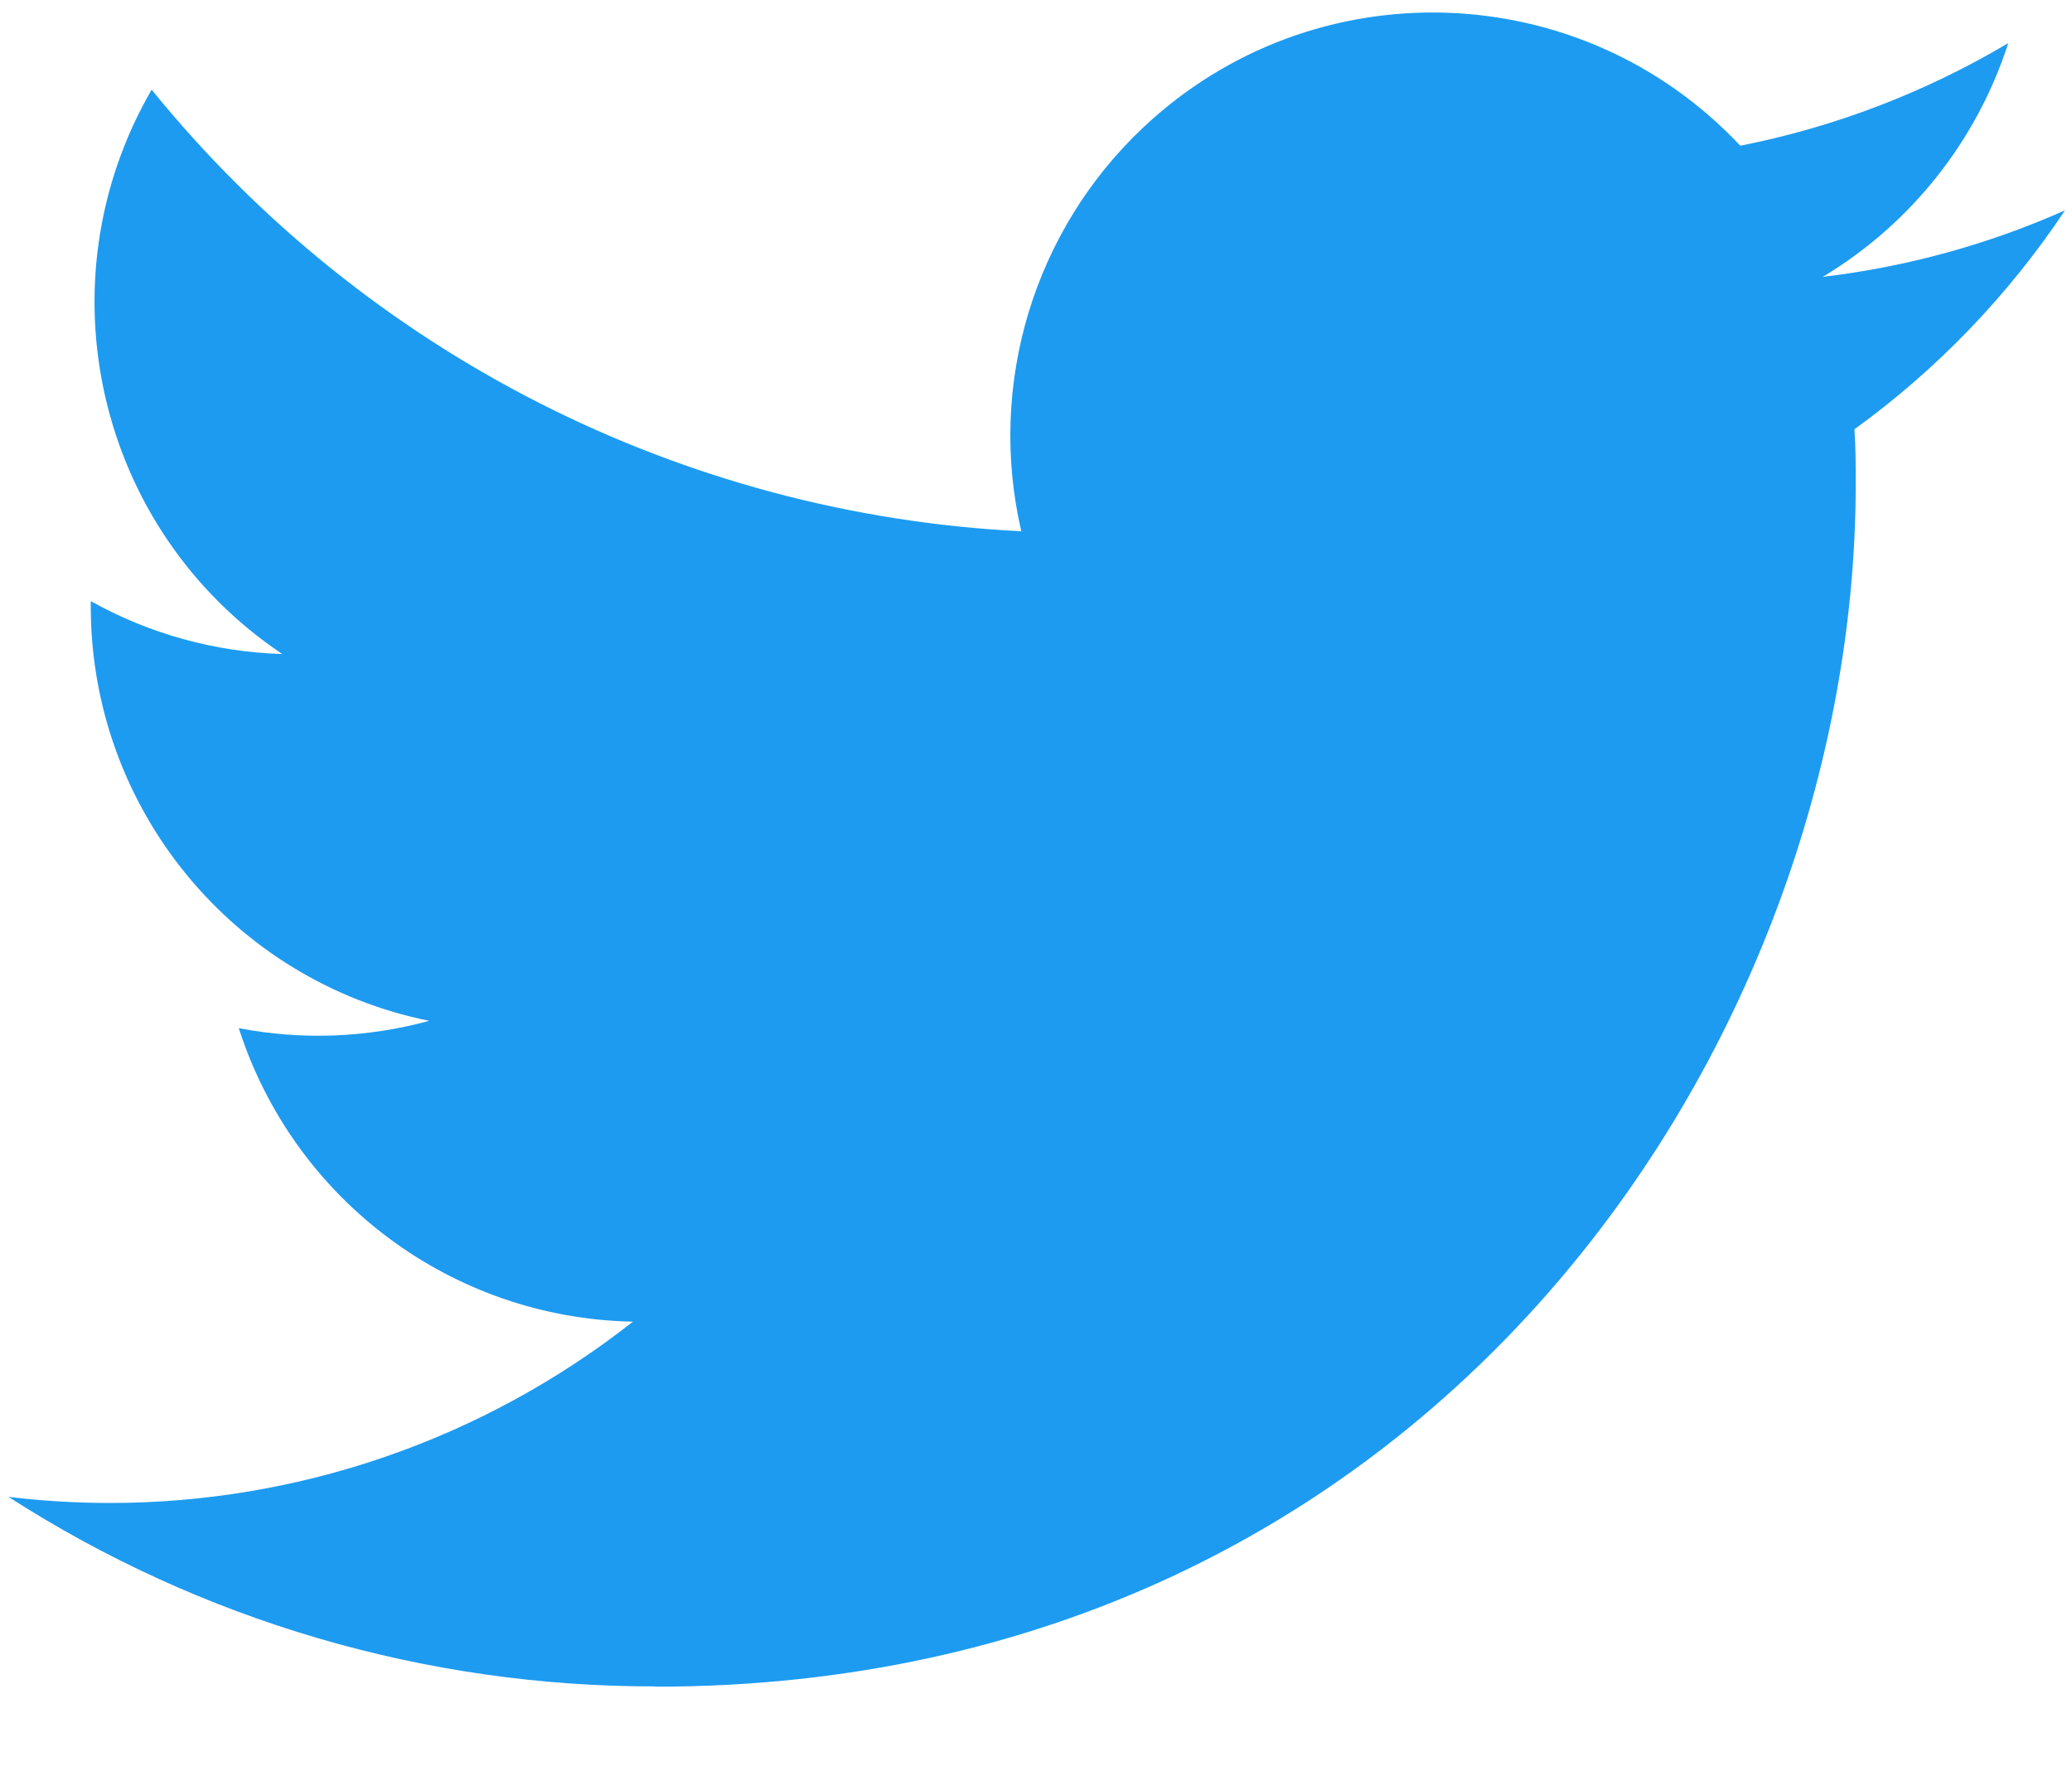 <svg width="21" height="18" viewBox="0 0 21 18" fill="none" xmlns="http://www.w3.org/2000/svg">
<path d="M18.795 4.351C18.808 4.536 18.808 4.72 18.808 4.905C18.808 10.567 14.507 17.096 6.641 17.096V17.093C4.317 17.096 2.042 16.43 0.086 15.172C0.424 15.213 0.763 15.233 1.104 15.234C3.029 15.236 4.9 14.588 6.415 13.396C4.585 13.362 2.98 12.166 2.42 10.421C3.061 10.545 3.721 10.519 4.35 10.347C2.355 9.943 0.92 8.187 0.92 6.148C0.92 6.129 0.92 6.111 0.92 6.093C1.514 6.425 2.18 6.609 2.861 6.629C0.982 5.371 0.403 2.867 1.537 0.909C3.708 3.585 6.912 5.213 10.351 5.385C10.006 3.897 10.477 2.337 11.588 1.291C13.31 -0.331 16.019 -0.248 17.638 1.477C18.596 1.288 19.514 0.936 20.354 0.437C20.034 1.429 19.366 2.271 18.474 2.806C19.321 2.706 20.149 2.479 20.929 2.132C20.355 2.994 19.632 3.745 18.795 4.351Z" fill="#1D9BF0"/>
</svg>
